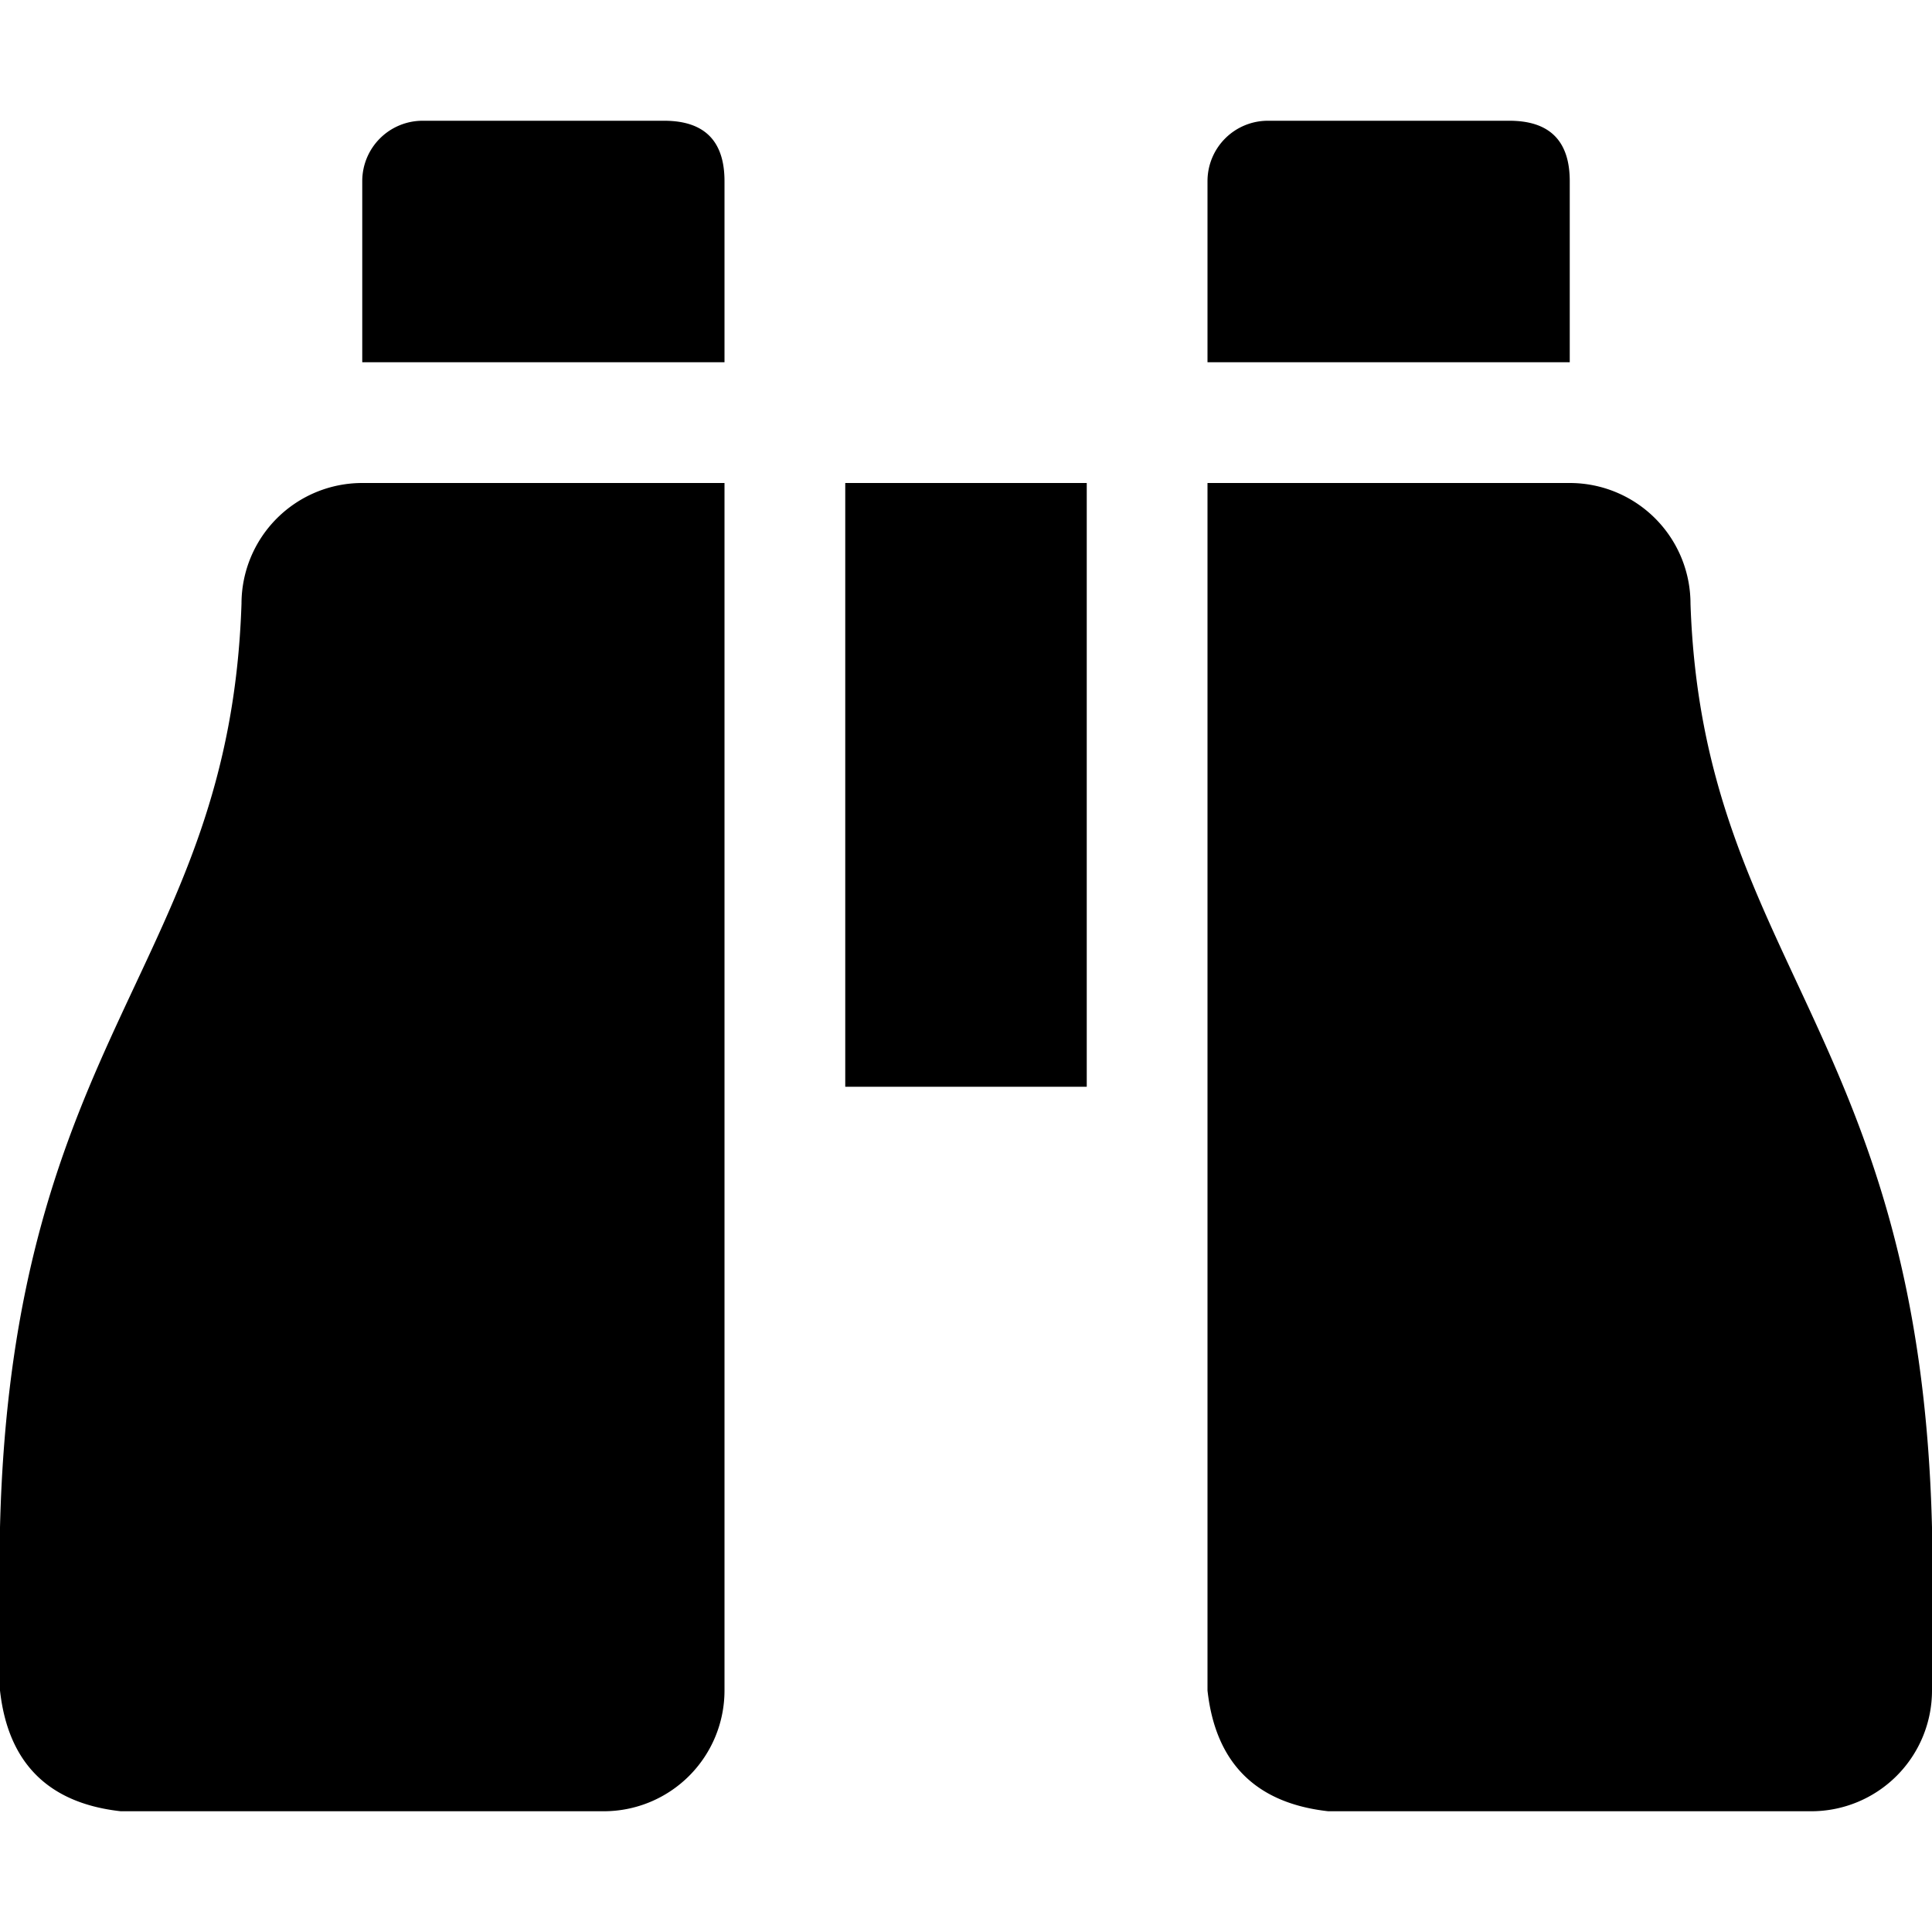 <svg xmlns="http://www.w3.org/2000/svg" viewBox="0 0 32 32">
    <path d="M26 3q0-1-1-1h-4a1 1 0 0 0-1 1v3h6zM4 10c-.2 6-3.8 7.1-4 15.3V28q.2 1.8 2 2h8a2 2 0 0 0 2-2V8H6a2 2 0 0 0-2 2m24 0a2 2 0 0 0-2-2h-6v20q.2 1.8 2 2h8a2 2 0 0 0 2-2v-2.7c-.2-8.2-3.8-9.4-4-15.3m-14 8h4V8h-4zM11 2H7a1 1 0 0 0-1 1v3h6V3q0-1-1-1"/>
</svg>
